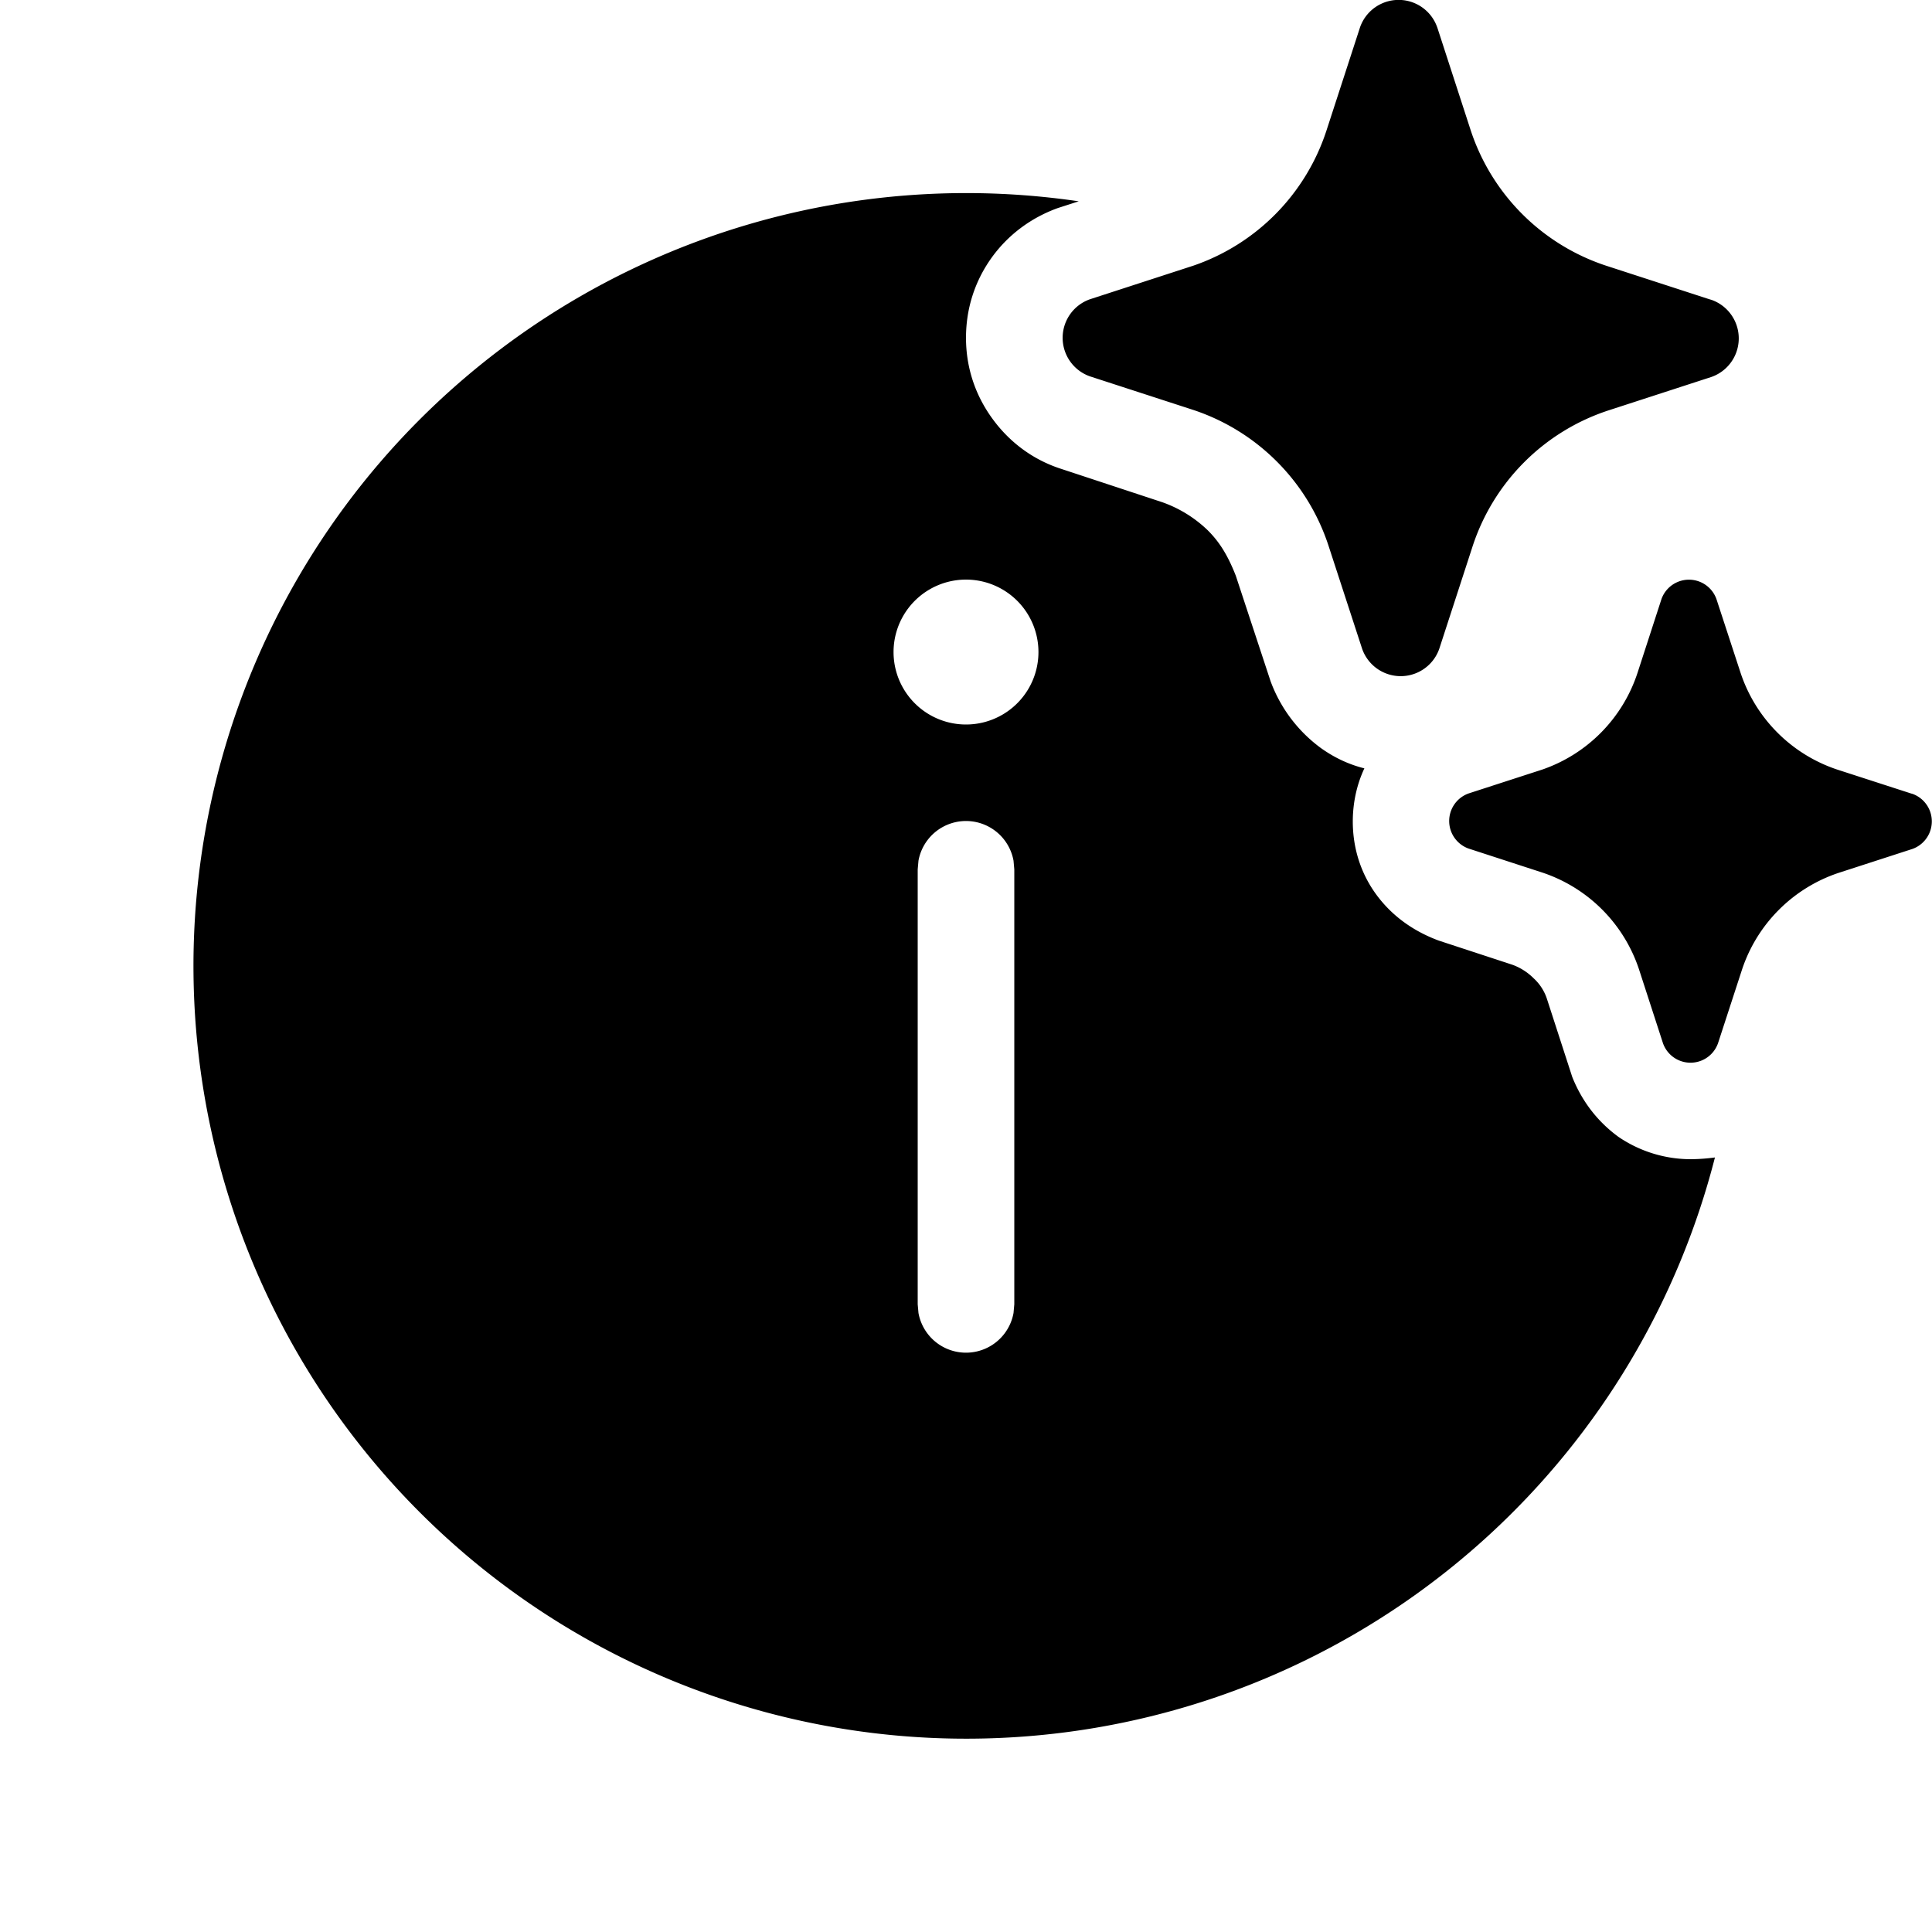 <svg xmlns="http://www.w3.org/2000/svg" xmlns:xlink="http://www.w3.org/1999/xlink" width="20" height="20" viewBox="0 0 20 20"><path fill="currentColor" d="m14.878.282l.348 1.071a2.2 2.2 0 0 0 1.399 1.397l1.071.348l.021.006a.423.423 0 0 1 0 .798l-1.071.348a2.2 2.2 0 0 0-1.399 1.397l-.348 1.07a.423.423 0 0 1-.798 0l-.349-1.07a2.2 2.2 0 0 0-.532-.867a2.2 2.2 0 0 0-.866-.536l-1.071-.348a.423.423 0 0 1 0-.798l1.071-.348a2.2 2.2 0 0 0 1.377-1.397l.348-1.07a.423.423 0 0 1 .799 0m4.905 7.931l-.766-.248a1.58 1.58 0 0 1-.998-.999l-.25-.764a.302.302 0 0 0-.57 0l-.248.764a1.58 1.58 0 0 1-.984.999l-.765.248a.303.303 0 0 0 0 .57l.765.249a1.58 1.58 0 0 1 1 1.002l.248.764a.302.302 0 0 0 .57 0l.249-.764a1.58 1.58 0 0 1 .999-.999l.765-.248a.303.303 0 0 0 0-.57zM17.502 12a1.33 1.33 0 0 1-.746-.23c-.22-.16-.38-.371-.48-.621l-.26-.802a.5.5 0 0 0-.14-.22a.6.6 0 0 0-.22-.14l-.762-.25c-.27-.1-.49-.261-.65-.481s-.24-.481-.24-.752c0-.19.04-.38.12-.55q-.24-.06-.45-.21a1.5 1.5 0 0 1-.521-.692l-.36-1.092c-.09-.23-.18-.36-.29-.47a1.3 1.3 0 0 0-.471-.291l-1.061-.35c-.3-.1-.54-.291-.71-.532c-.17-.24-.261-.52-.261-.82c0-.301.09-.582.26-.822s.41-.42.69-.521l.217-.07a8 8 0 1 0 6.586 9.898a2 2 0 0 1-.251.018M9.508 8.91a.5.5 0 0 1 .984 0L10.5 9v4.502l-.008.09a.5.5 0 0 1-.984 0l-.008-.09V9zM9.25 6.75a.75.75 0 1 1 1.5 0a.75.75 0 0 1-1.5 0"/></svg>